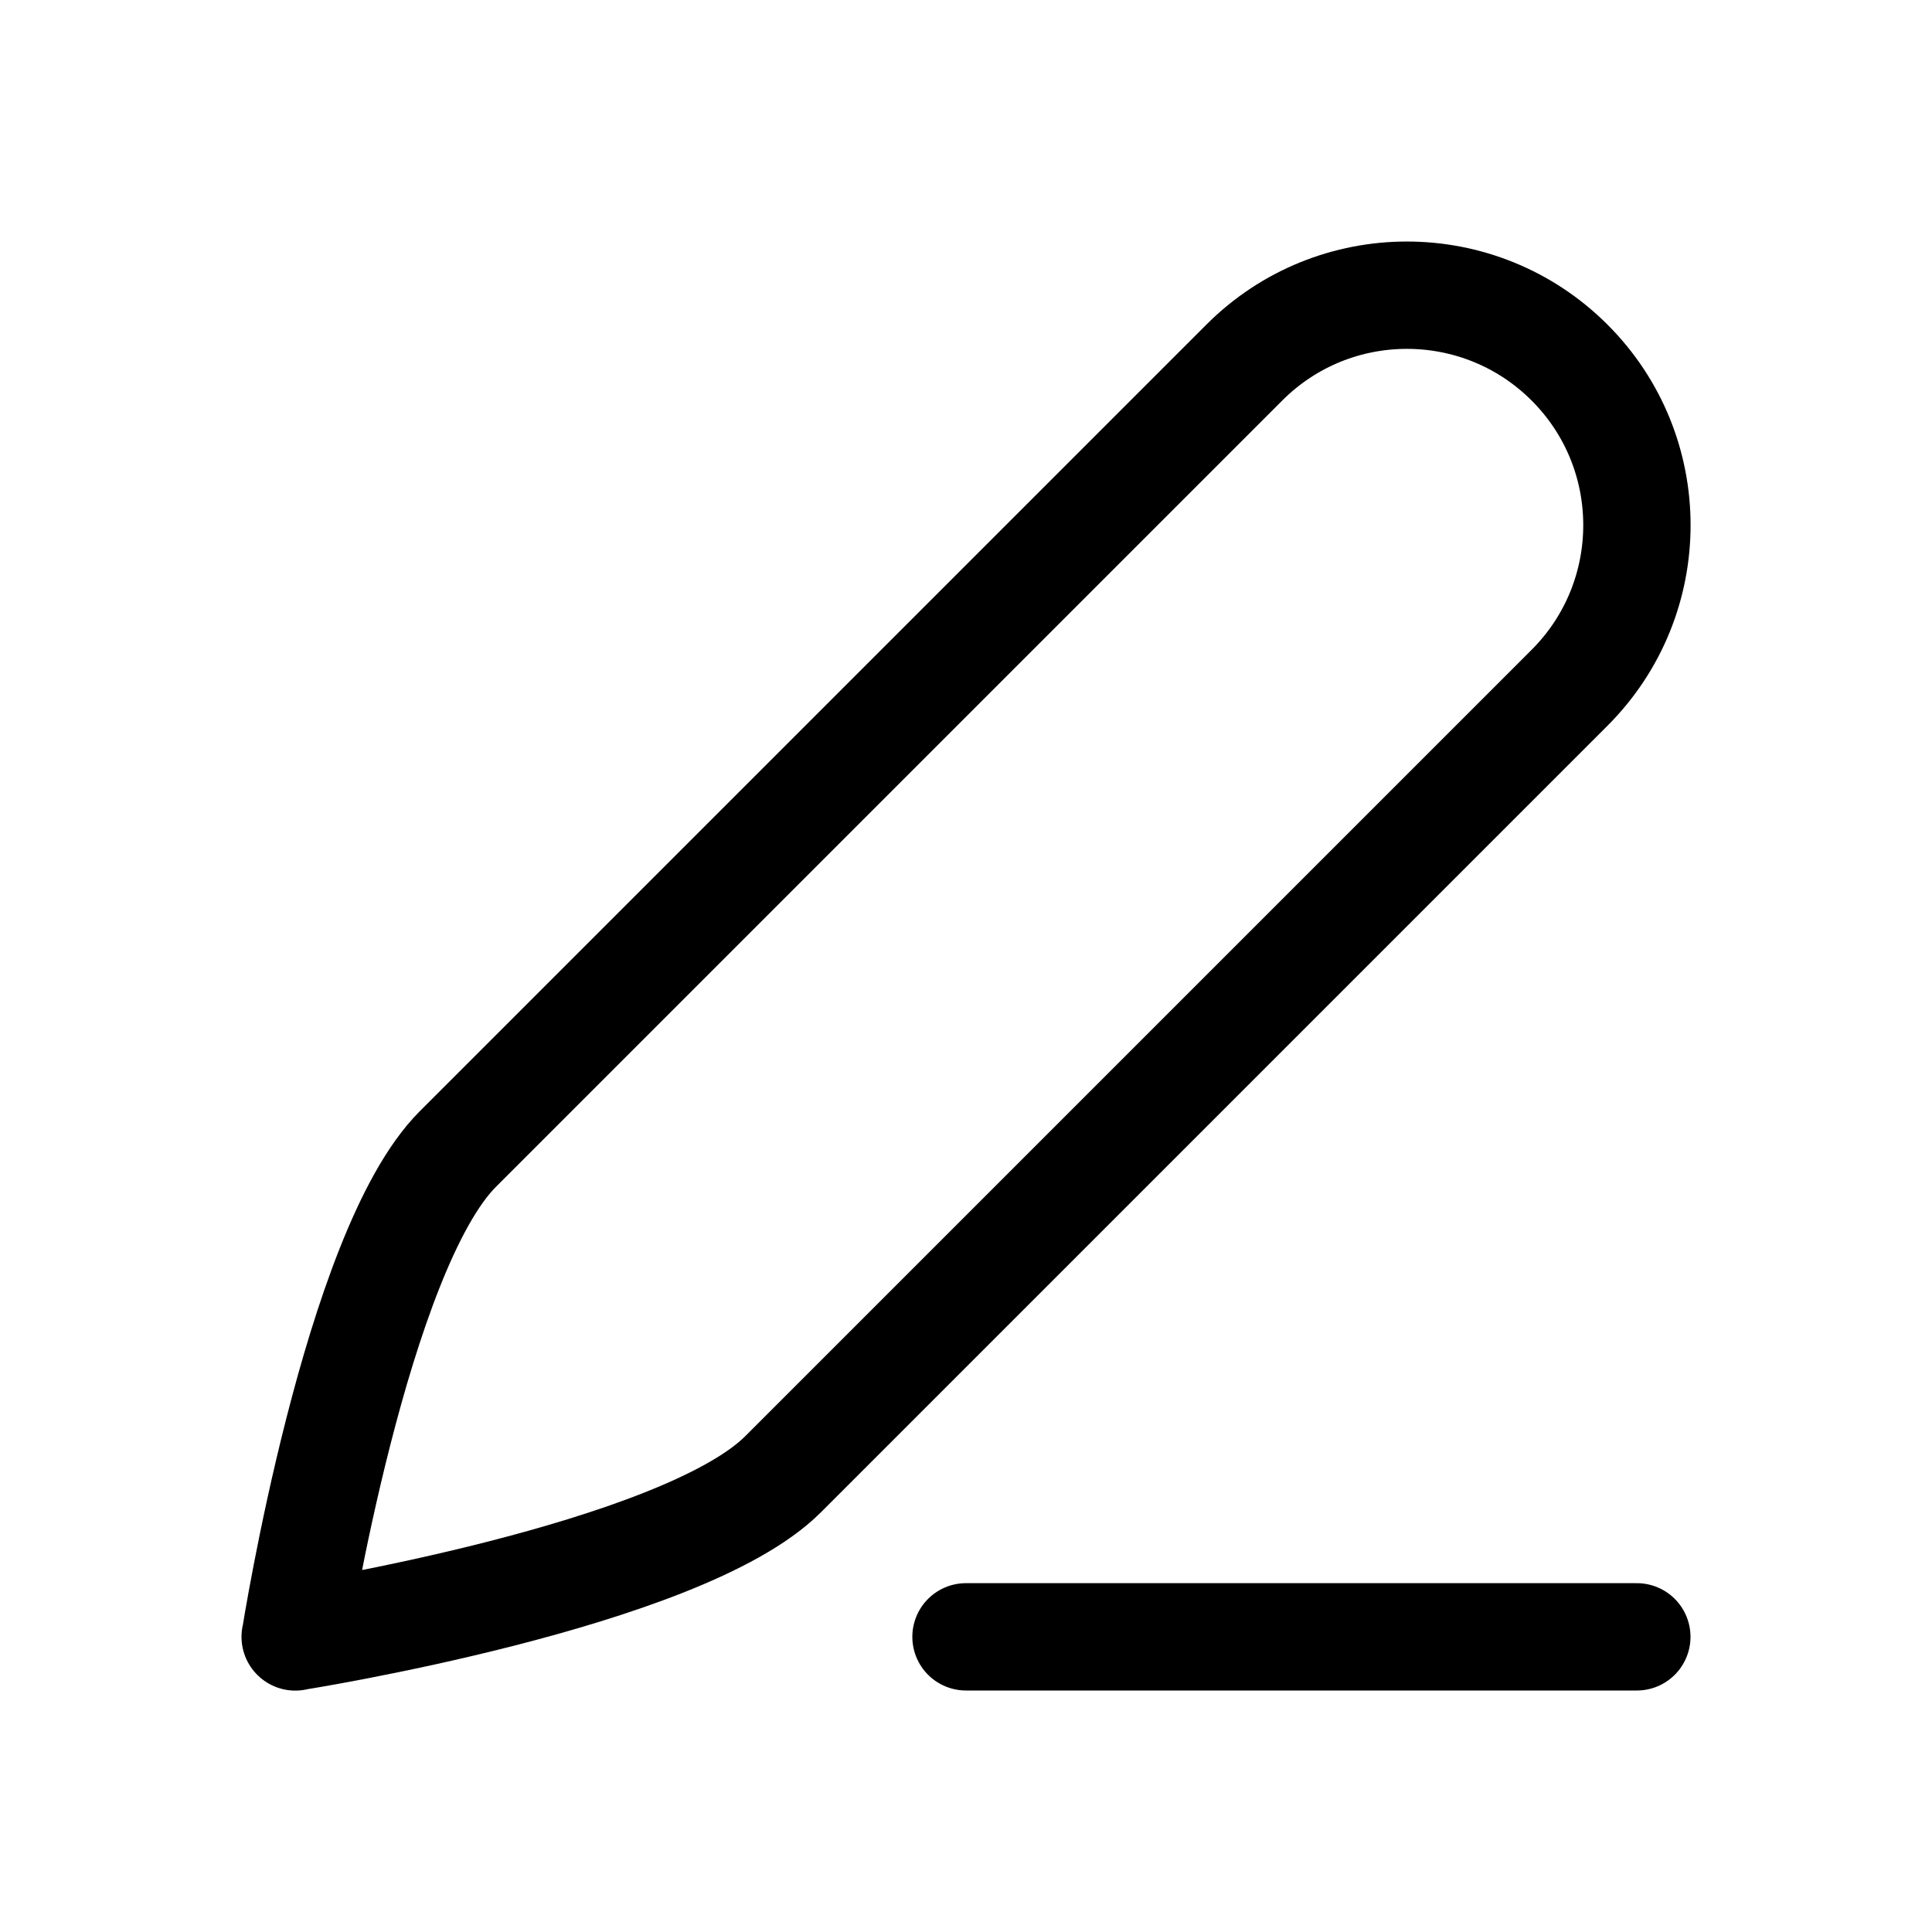 <svg xmlns="http://www.w3.org/2000/svg" height="18" width="18" viewBox="0 0 18 18"><title>pen writing</title><g fill="none" stroke="currentColor" class="nc-icon-wrapper"><path d="M2.75,15.25s3.599-.568,4.546-1.515,7.327-7.327,7.327-7.327c.837-.837,.837-2.194,0-3.03-.837-.837-2.194-.837-3.03,0,0,0-6.38,6.38-7.327,7.327-.947,.947-1.515,4.546-1.515,4.546h0Z" stroke-linecap="round" stroke-linejoin="round"></path><line x1="9" y1="15.25" x2="15.25" y2="15.25" stroke-linecap="round" stroke-linejoin="round" stroke="currentColor"></line></g></svg>